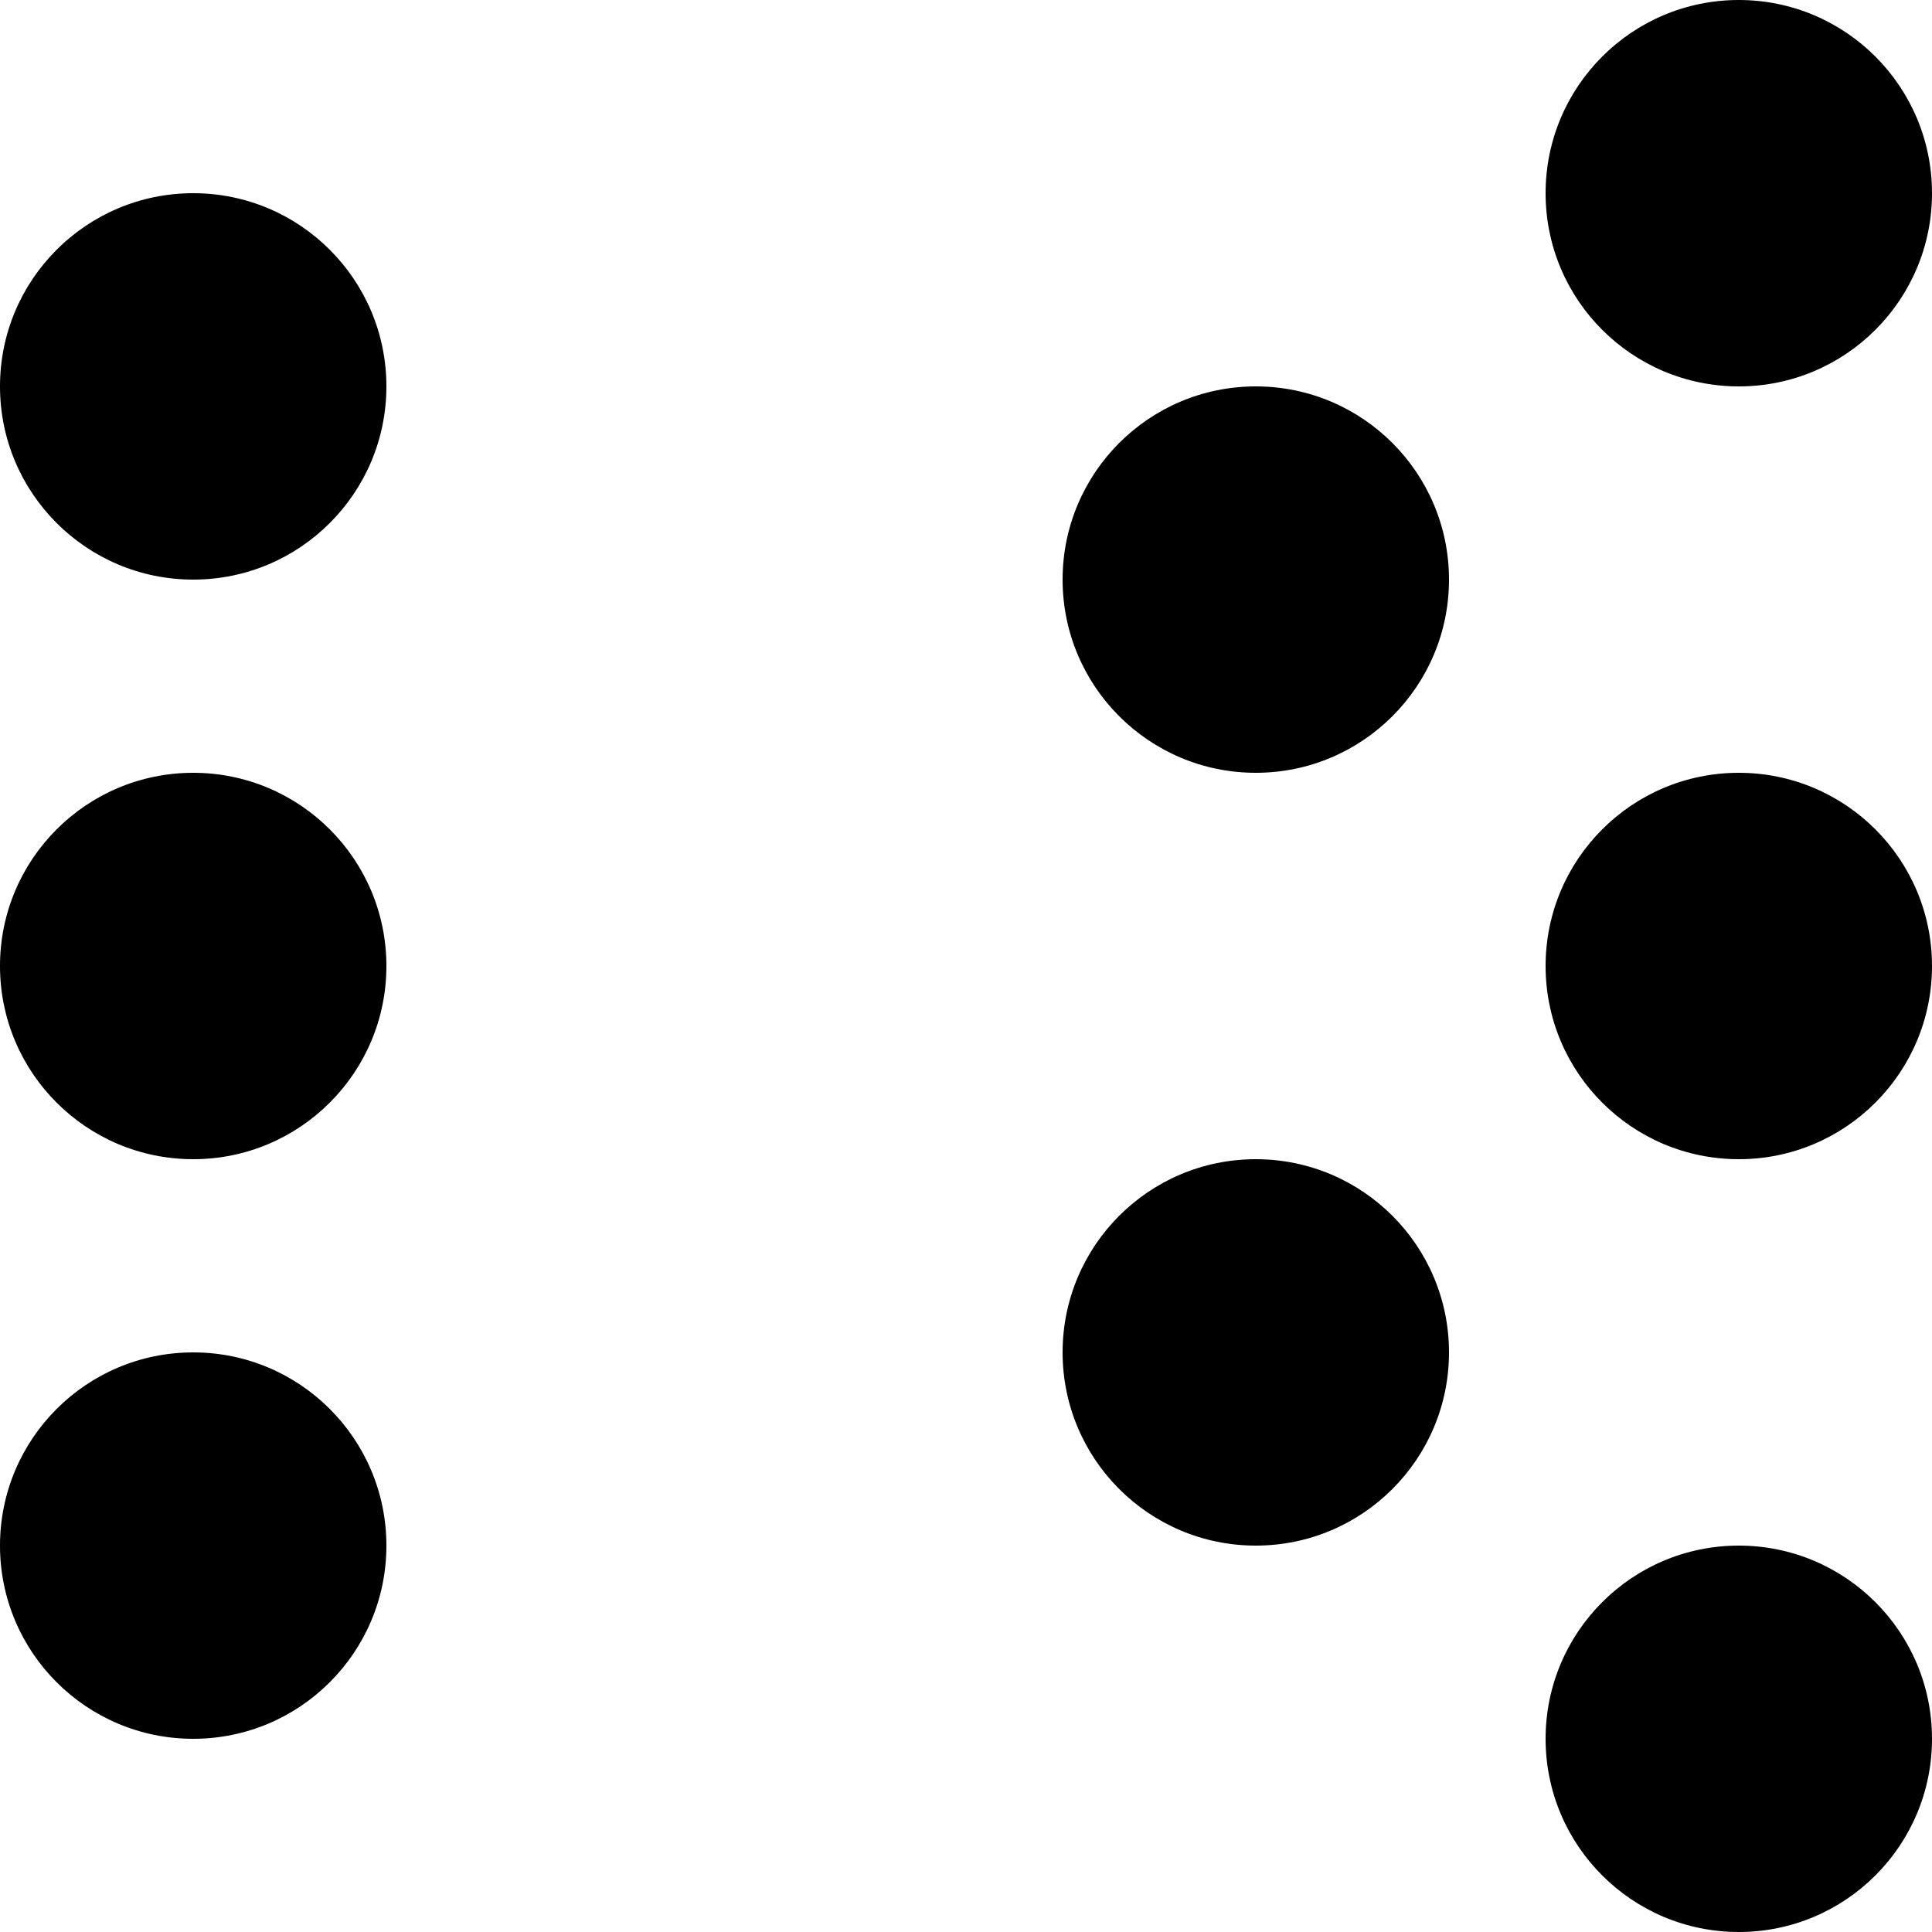 <?xml version="1.0" encoding="utf-8"?>
<!-- Generator: Adobe Illustrator 17.1.0, SVG Export Plug-In . SVG Version: 6.00 Build 0)  -->
<!DOCTYPE svg PUBLIC "-//W3C//DTD SVG 1.1//EN" "http://www.w3.org/Graphics/SVG/1.1/DTD/svg11.dtd">
<svg version="1.1" id="icon-layout-group" xmlns="http://www.w3.org/2000/svg" xmlns:xlink="http://www.w3.org/1999/xlink" x="0px"
	 y="0px" viewBox="0 0 20 20" enable-background="new 0 0 20 20" xml:space="preserve">
<g id="Layer_7">
	<g id="Ellipse_1_6_">
		<g>
			<circle fill-rule="evenodd" clip-rule="evenodd" cx="2" cy="4" r="2"/>
		</g>
	</g>
	<g id="Ellipse_1_copy">
		<g>
			<circle fill-rule="evenodd" clip-rule="evenodd" cx="18" cy="2" r="2"/>
		</g>
	</g>
	<g id="Ellipse_1_copy_2">
		<g>
			<circle fill-rule="evenodd" clip-rule="evenodd" cx="18" cy="10" r="2"/>
		</g>
	</g>
	<g id="Ellipse_1_copy_3">
		<g>
			<circle fill-rule="evenodd" clip-rule="evenodd" cx="18" cy="18" r="2"/>
		</g>
	</g>
	<g id="Ellipse_1_copy_4">
		<g>
			<circle fill-rule="evenodd" clip-rule="evenodd" cx="2" cy="16" r="2"/>
		</g>
	</g>
	<g id="Ellipse_1_copy_5">
		<g>
			<circle fill-rule="evenodd" clip-rule="evenodd" cx="2" cy="10" r="2"/>
		</g>
	</g>
	<g id="Ellipse_1_copy_6">
		<g>
			<circle fill-rule="evenodd" clip-rule="evenodd" cx="13" cy="14" r="2"/>
		</g>
	</g>
	<g id="Ellipse_1_copy_7_6_">
		<g>
			<circle fill-rule="evenodd" clip-rule="evenodd" cx="13" cy="6" r="2"/>
		</g>
	</g>
</g>
</svg>
